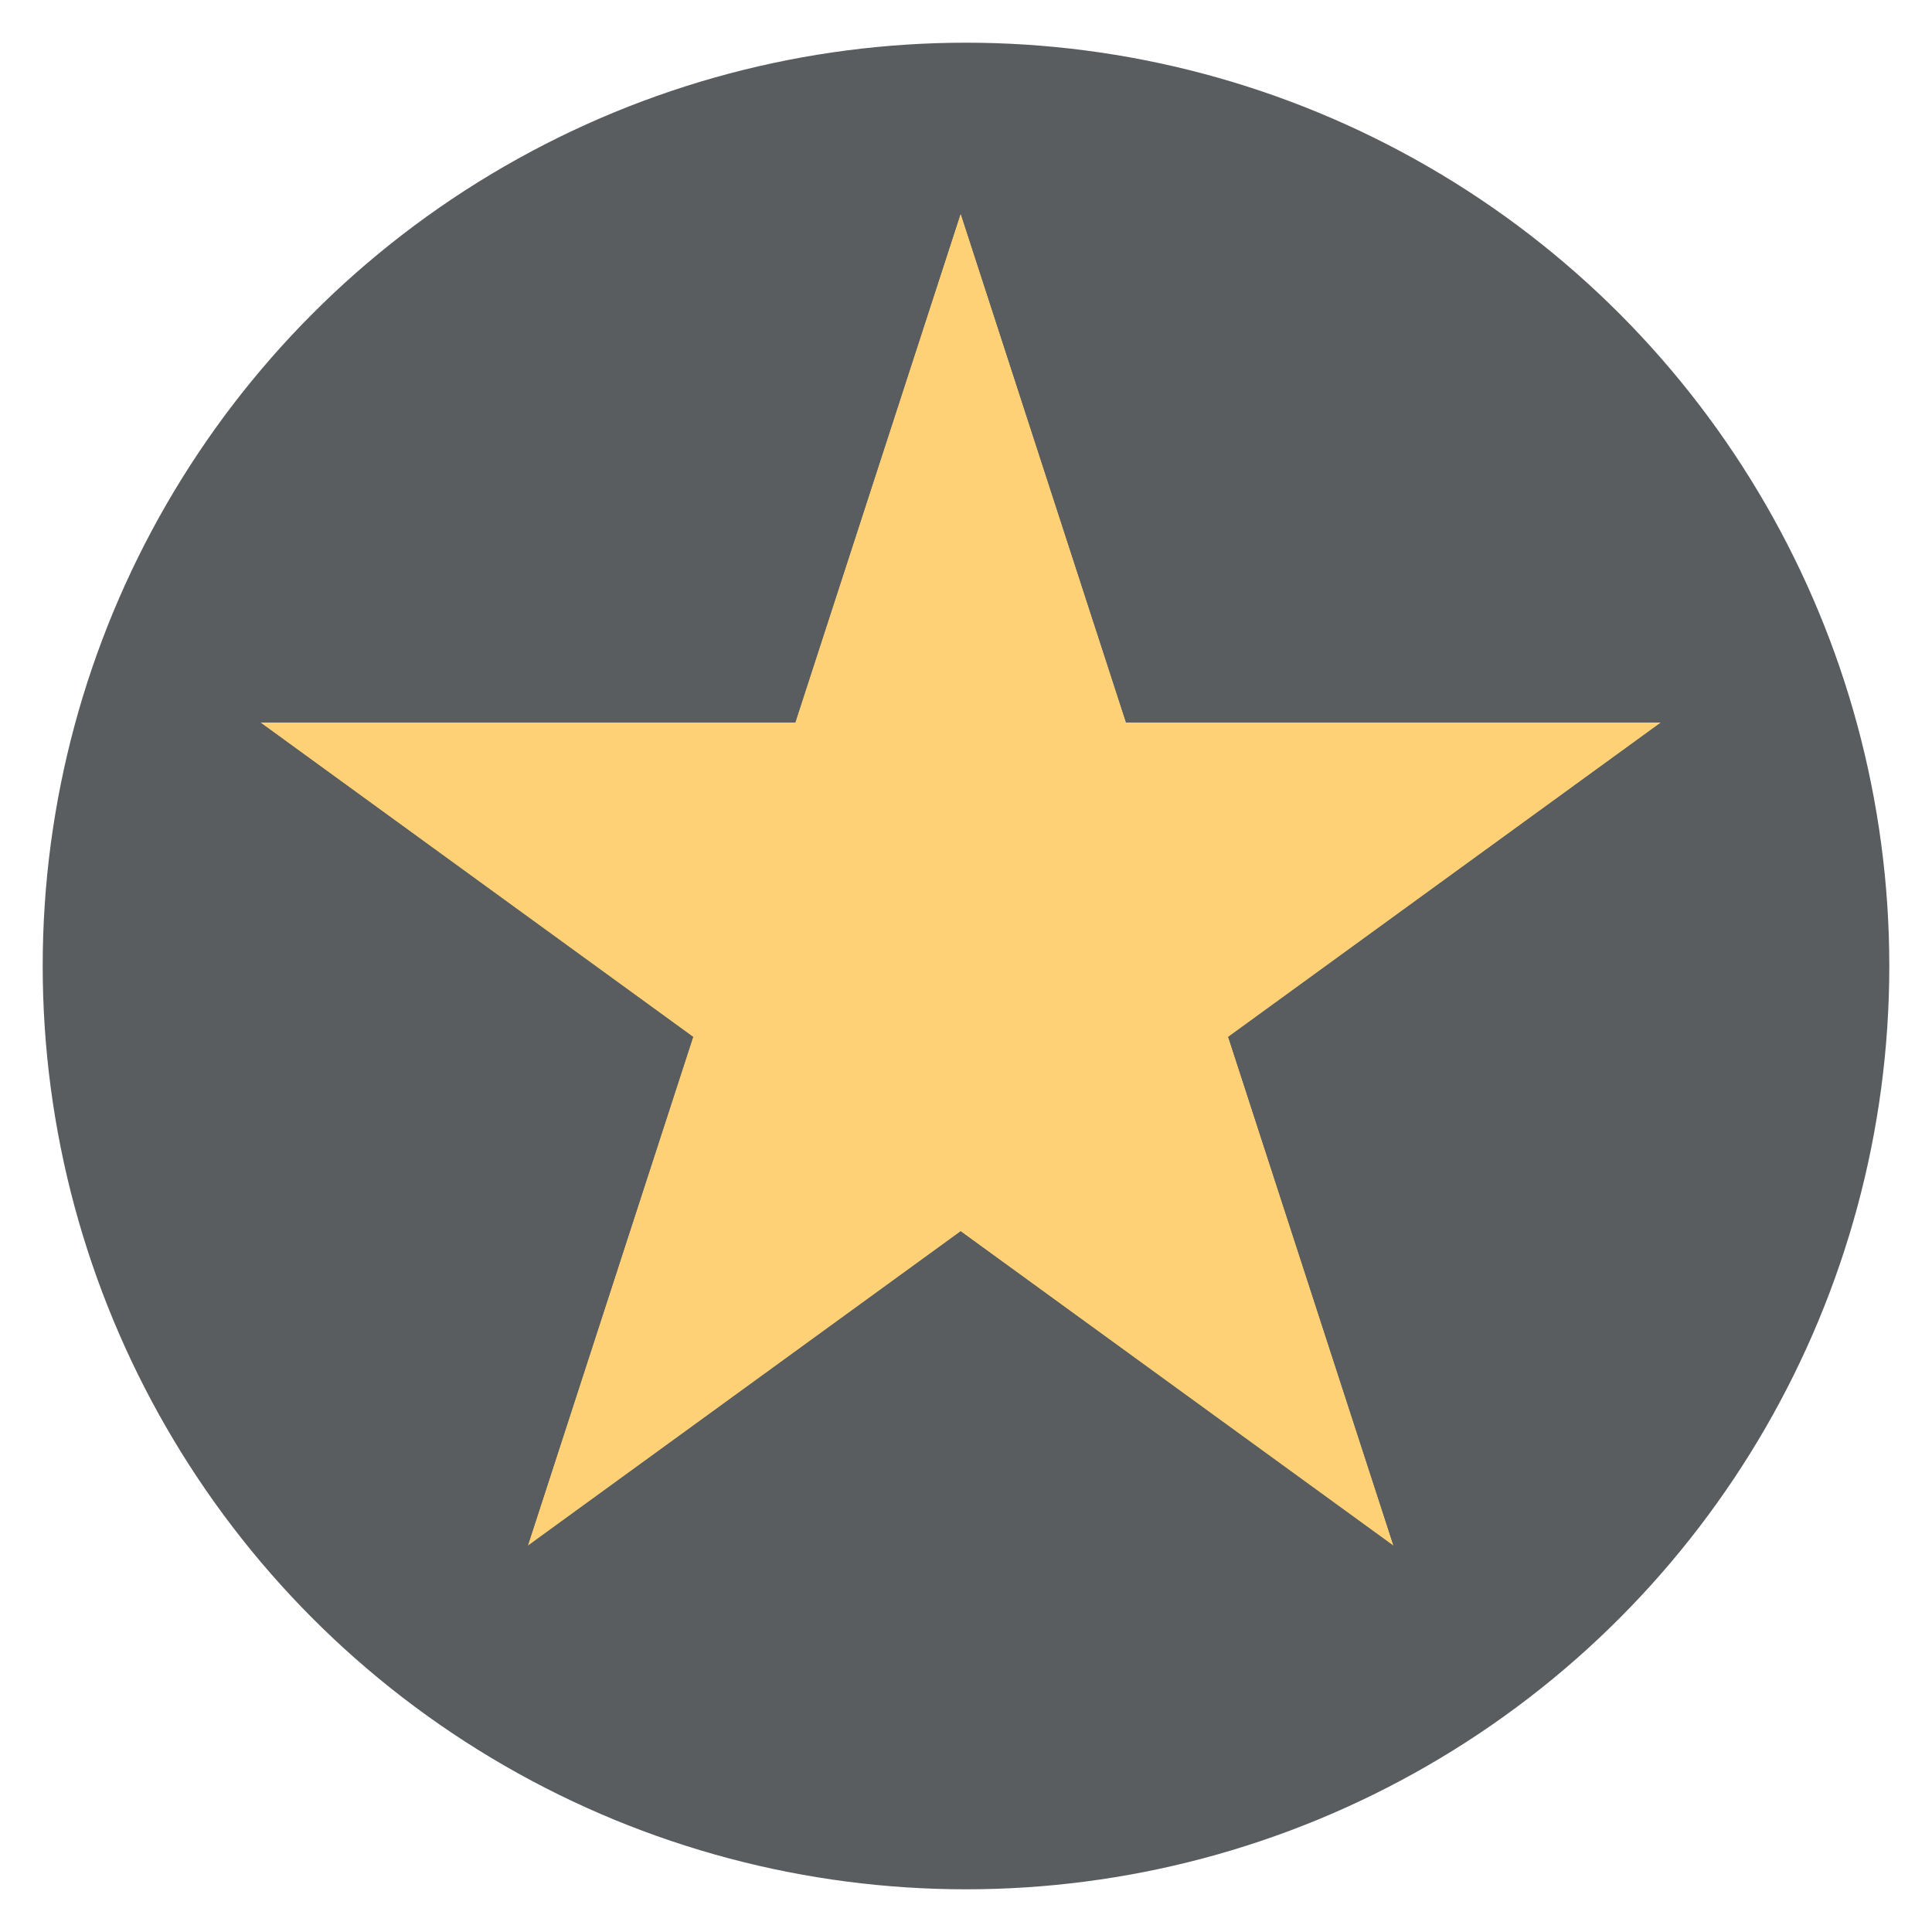 <svg width="181" height="181" viewBox="0 0 181 181" fill="none" xmlns="http://www.w3.org/2000/svg">
<g filter="url(#filter0_d_1008_423)">
<circle cx="90.5" cy="86.5" r="86.5" fill="#5A5D5F"/>
</g>
<g filter="url(#filter1_d_1008_423)">
<path d="M90 16L105.491 63.678H155.623L115.066 93.144L130.557 140.822L90 111.356L49.443 140.822L64.934 93.144L24.377 63.678H74.508L90 16Z" fill="#FFD177"/>
<path d="M91.902 15.382L90 9.528L88.098 15.382L73.055 61.678H24.377H18.222L23.201 65.296L62.583 93.908L47.541 140.204L45.639 146.058L50.618 142.44L90 113.828L129.382 142.44L134.361 146.058L132.459 140.204L117.417 93.908L156.798 65.296L161.778 61.678H155.623H106.945L91.902 15.382Z" stroke="#5A5D5F" stroke-width="4"/>
</g>
<defs>
<filter id="filter0_d_1008_423" x="0" y="0" width="181" height="181" filterUnits="userSpaceOnUse" color-interpolation-filters="sRGB">
<feFlood flood-opacity="0" result="BackgroundImageFix"/>
<feColorMatrix in="SourceAlpha" type="matrix" values="0 0 0 0 0 0 0 0 0 0 0 0 0 0 0 0 0 0 127 0" result="hardAlpha"/>
<feOffset dy="4"/>
<feGaussianBlur stdDeviation="2"/>
<feComposite in2="hardAlpha" operator="out"/>
<feColorMatrix type="matrix" values="0 0 0 0 0 0 0 0 0 0 0 0 0 0 0 0 0 0 0.25 0"/>
<feBlend mode="normal" in2="BackgroundImageFix" result="effect1_dropShadow_1008_423"/>
<feBlend mode="normal" in="SourceGraphic" in2="effect1_dropShadow_1008_423" result="shape"/>
</filter>
<filter id="filter1_d_1008_423" x="8.066" y="3.056" width="163.867" height="156.239" filterUnits="userSpaceOnUse" color-interpolation-filters="sRGB">
<feFlood flood-opacity="0" result="BackgroundImageFix"/>
<feColorMatrix in="SourceAlpha" type="matrix" values="0 0 0 0 0 0 0 0 0 0 0 0 0 0 0 0 0 0 127 0" result="hardAlpha"/>
<feOffset dy="4"/>
<feGaussianBlur stdDeviation="2"/>
<feComposite in2="hardAlpha" operator="out"/>
<feColorMatrix type="matrix" values="0 0 0 0 0 0 0 0 0 0 0 0 0 0 0 0 0 0 0.25 0"/>
<feBlend mode="normal" in2="BackgroundImageFix" result="effect1_dropShadow_1008_423"/>
<feBlend mode="normal" in="SourceGraphic" in2="effect1_dropShadow_1008_423" result="shape"/>
</filter>
</defs>
</svg>
